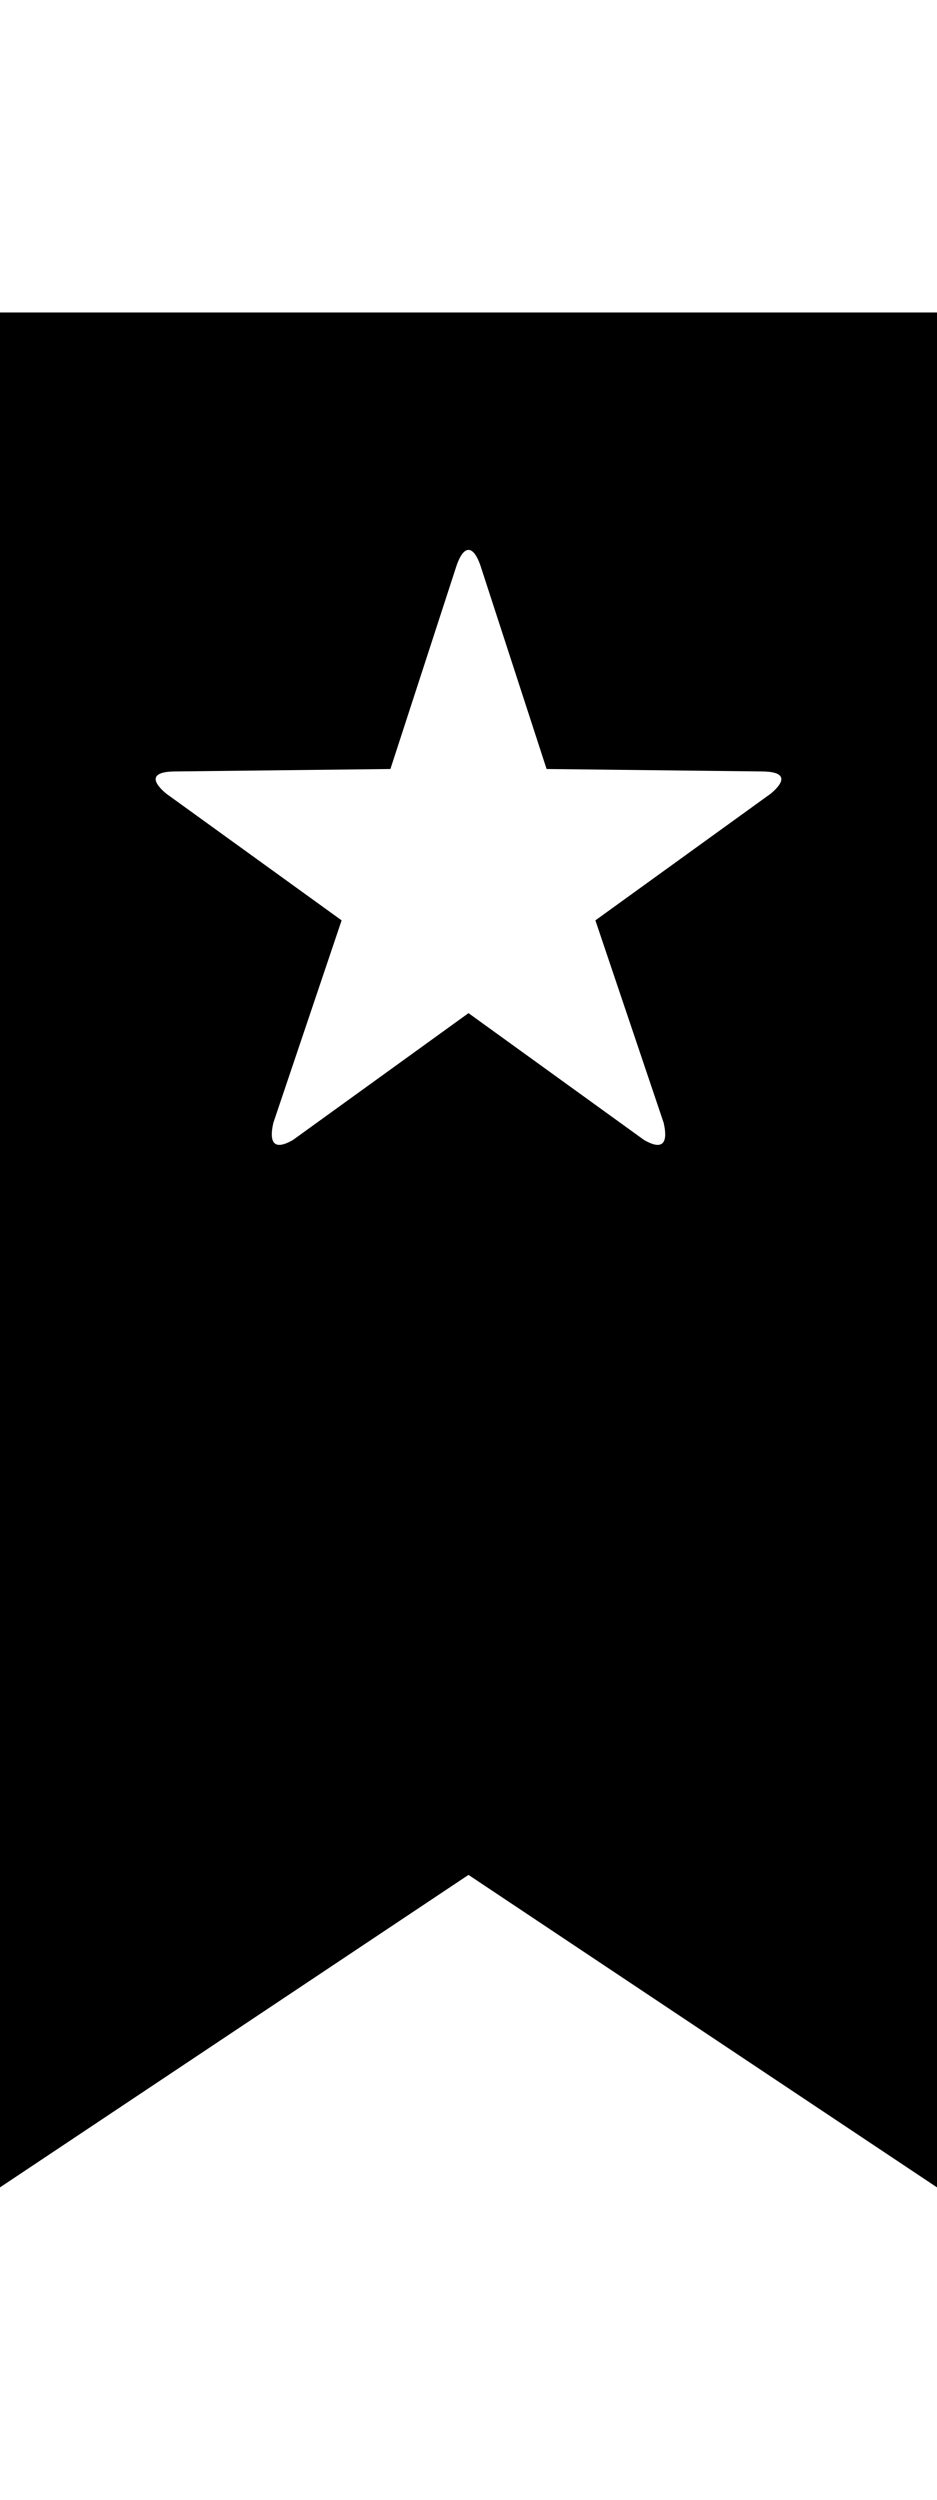 <?xml version="1.0" encoding="utf-8"?>
<!-- Generator: Adobe Illustrator 15.0.0, SVG Export Plug-In . SVG Version: 6.00 Build 0)  -->
<!DOCTYPE svg PUBLIC "-//W3C//DTD SVG 1.1//EN" "http://www.w3.org/Graphics/SVG/1.1/DTD/svg11.dtd">
<svg version="1.1" id="Layer_1" xmlns="http://www.w3.org/2000/svg" xmlns:xlink="http://www.w3.org/1999/xlink" x="0px" y="0px"
	 width="384px" height="1024px" viewBox="0 0 384 1024" enable-background="new 0 0 384 1024" xml:space="preserve">
<path d="M316,325l-72,52l28,83c2,9-1,11-8,7l-72-52l-72,52c-7,4-10,2-8-7l28-83l-72-52c-7-6-5-9,4-9l88-1l27-83c3-9,7-9,10,0l27,83
	l88,1C321,316,323,319,316,325z M384,128H0v768l192-128l192,128V128z"/>
</svg>
